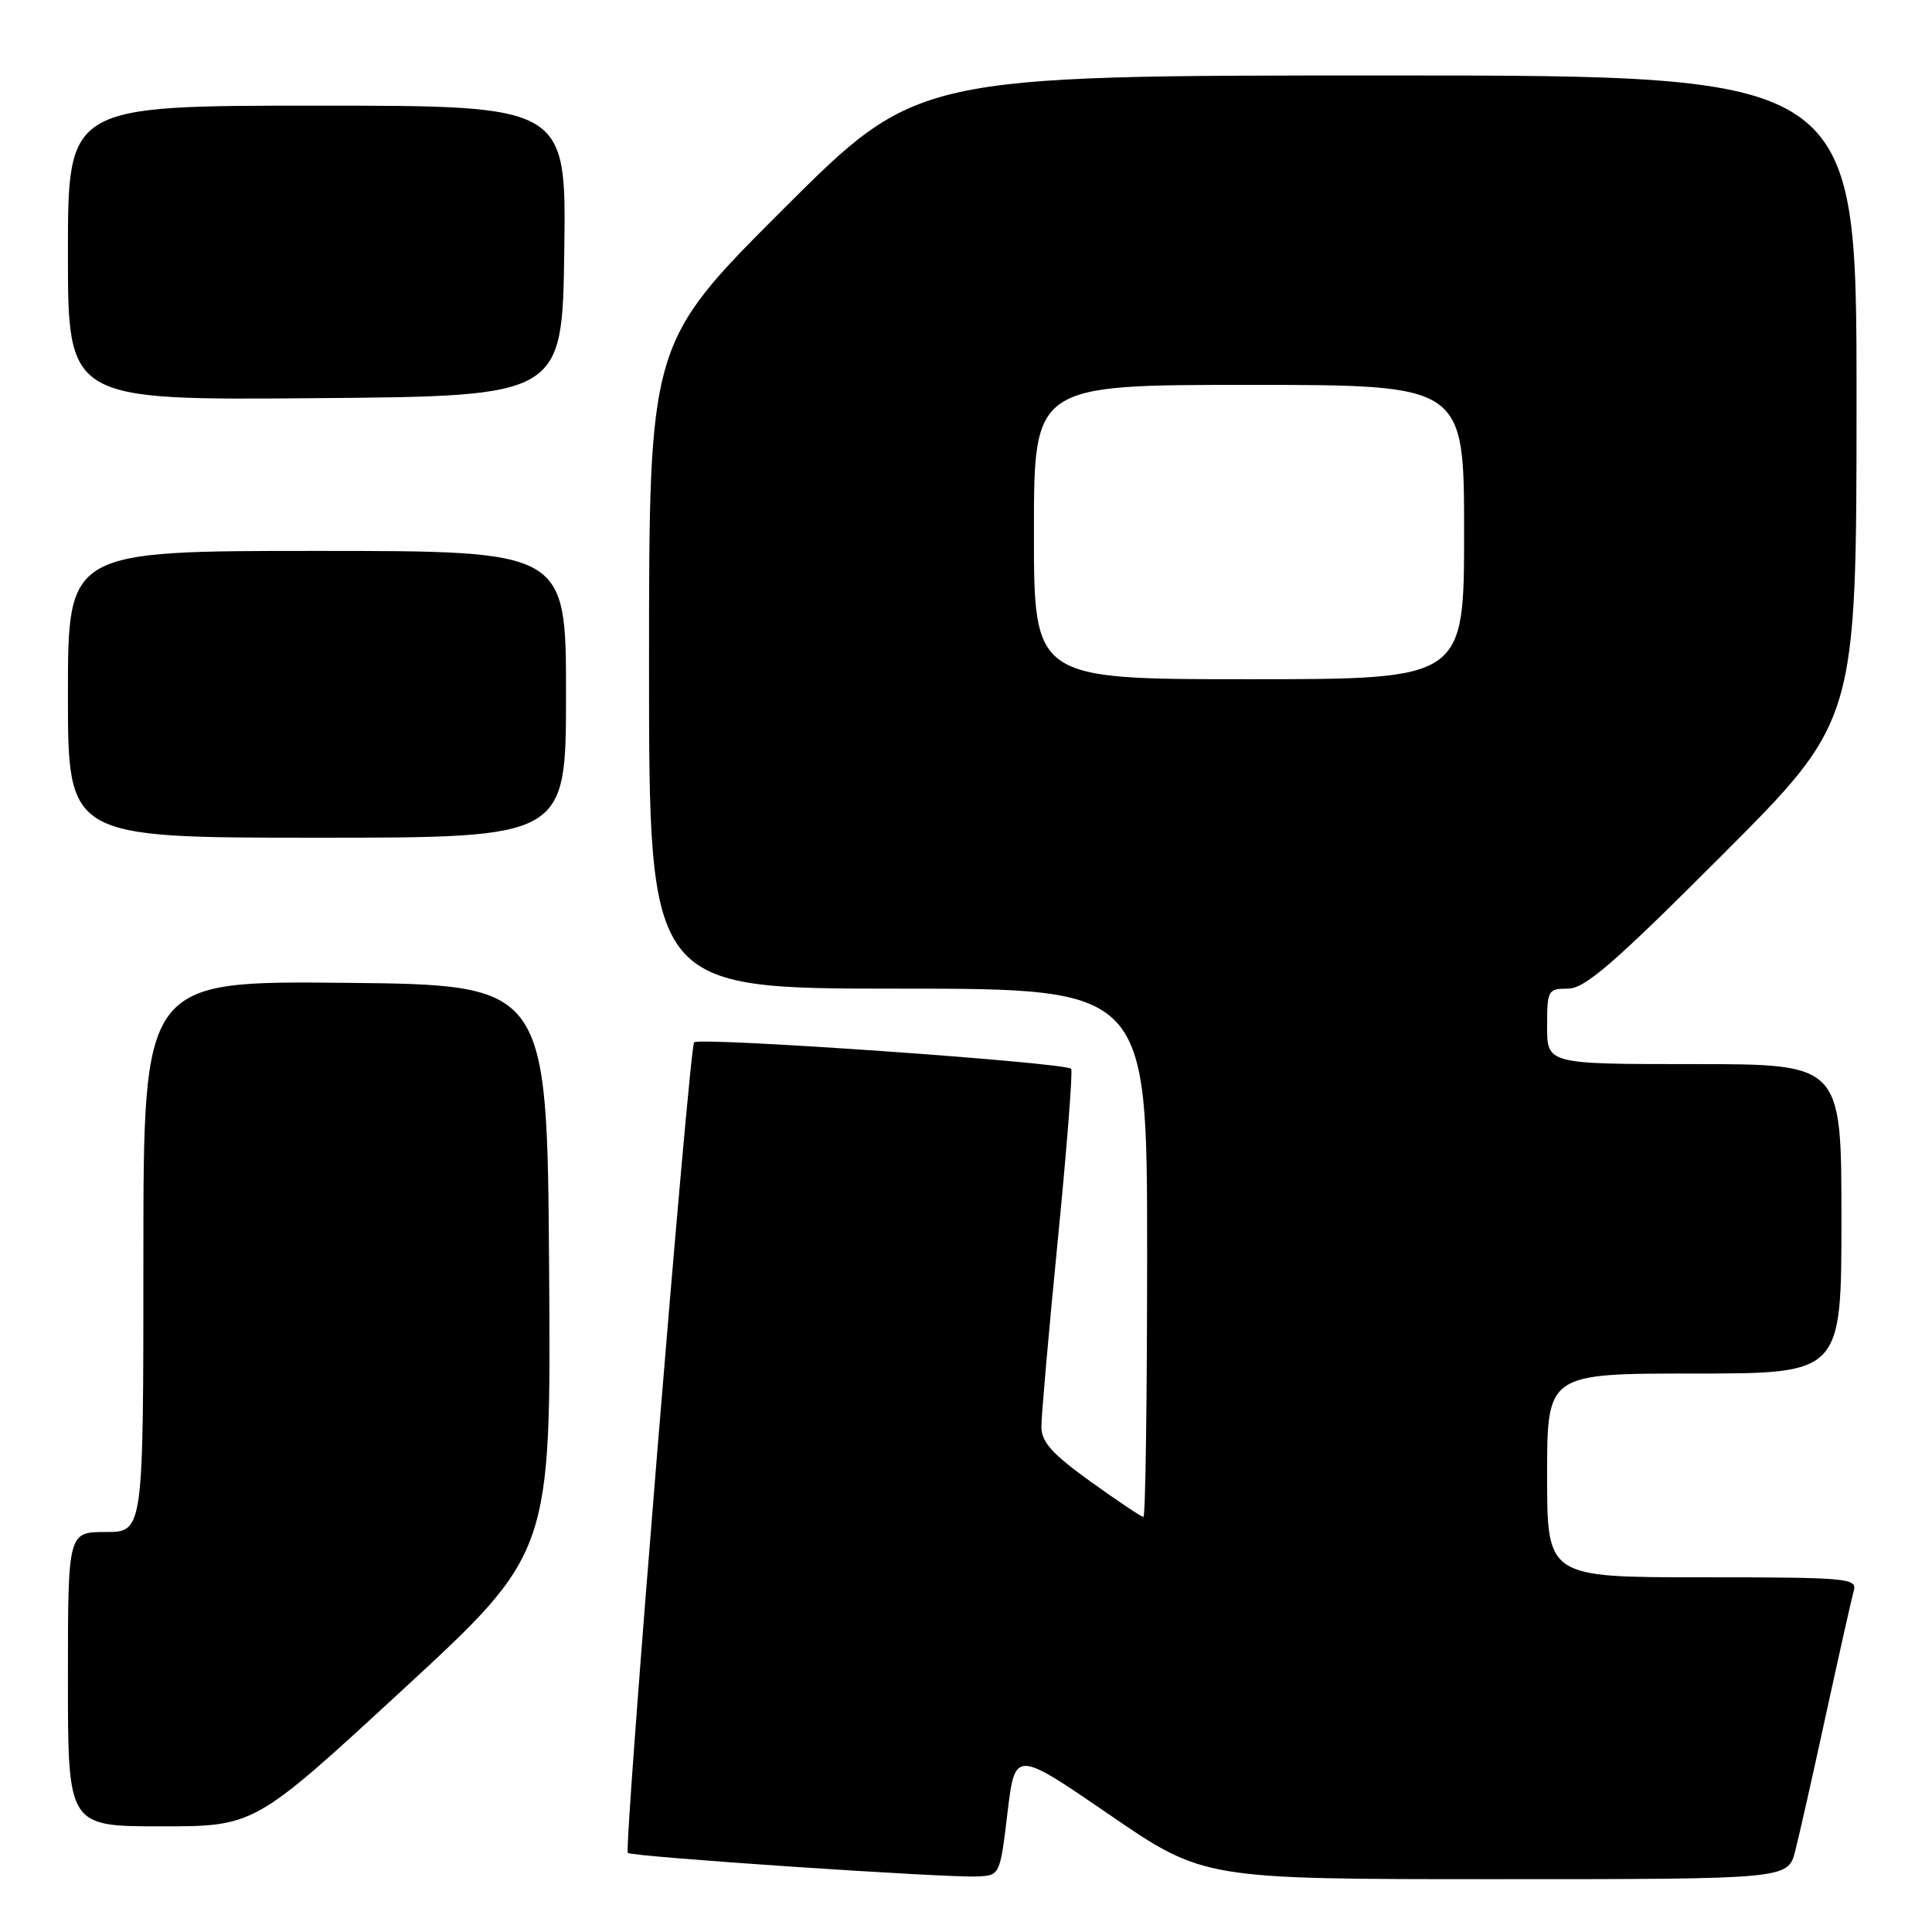 <?xml version="1.0" encoding="UTF-8" standalone="no"?>
<!DOCTYPE svg PUBLIC "-//W3C//DTD SVG 1.1//EN" "http://www.w3.org/Graphics/SVG/1.1/DTD/svg11.dtd" >
<svg xmlns="http://www.w3.org/2000/svg" xmlns:xlink="http://www.w3.org/1999/xlink" version="1.1" viewBox="0 0 256 256">
 <g >
 <path fill="currentColor"
d=" M 133.50 240.19 C 134.50 231.88 134.50 231.88 146.98 240.44 C 159.47 249.00 159.47 249.00 198.19 249.00 C 236.92 249.00 236.92 249.00 237.88 245.25 C 238.41 243.19 240.26 234.97 241.99 227.00 C 243.73 219.03 245.37 211.71 245.64 210.75 C 246.10 209.12 244.68 209.00 225.57 209.00 C 205.00 209.00 205.00 209.00 205.00 195.50 C 205.00 182.00 205.00 182.00 224.50 182.00 C 244.00 182.00 244.00 182.00 244.00 161.50 C 244.00 141.00 244.00 141.00 224.50 141.00 C 205.00 141.00 205.00 141.00 205.00 136.00 C 205.00 131.21 205.11 131.00 207.76 131.00 C 210.00 131.00 213.84 127.68 228.26 113.24 C 246.00 95.48 246.00 95.48 246.00 52.74 C 246.00 10.00 246.00 10.00 183.76 10.00 C 121.52 10.00 121.52 10.00 103.76 27.74 C 86.00 45.48 86.00 45.48 86.00 88.24 C 86.00 131.00 86.00 131.00 119.00 131.00 C 152.00 131.00 152.00 131.00 152.00 166.00 C 152.00 185.25 151.78 201.00 151.51 201.00 C 151.24 201.00 148.09 198.89 144.51 196.32 C 139.42 192.66 138.00 191.08 137.99 189.07 C 137.98 187.66 138.96 176.49 140.17 164.26 C 141.37 152.03 142.17 141.84 141.93 141.62 C 141.04 140.77 92.48 137.37 91.97 138.12 C 91.30 139.11 82.64 244.98 83.19 245.52 C 83.69 246.03 125.39 248.84 129.50 248.64 C 132.50 248.50 132.50 248.49 133.50 240.19 Z  M 53.38 223.88 C 73.02 205.77 73.02 205.77 72.76 168.13 C 72.50 130.50 72.50 130.50 45.75 130.23 C 19.00 129.97 19.00 129.97 19.00 166.48 C 19.00 203.00 19.00 203.00 14.00 203.00 C 9.00 203.00 9.00 203.00 9.00 222.50 C 9.00 242.00 9.00 242.00 21.37 242.00 C 33.74 242.00 33.74 242.00 53.38 223.88 Z  M 75.00 92.00 C 75.00 73.00 75.00 73.00 42.00 73.00 C 9.00 73.00 9.00 73.00 9.00 92.00 C 9.00 111.00 9.00 111.00 42.00 111.00 C 75.00 111.00 75.00 111.00 75.00 92.00 Z  M 74.77 33.25 C 75.04 14.00 75.04 14.00 42.02 14.00 C 9.00 14.00 9.00 14.00 9.00 33.51 C 9.00 53.03 9.00 53.03 41.75 52.76 C 74.50 52.50 74.50 52.50 74.77 33.25 Z  M 137.00 70.50 C 137.00 51.00 137.00 51.00 165.50 51.00 C 194.00 51.00 194.00 51.00 194.00 70.50 C 194.00 90.00 194.00 90.00 165.50 90.00 C 137.00 90.00 137.00 90.00 137.00 70.50 Z "/>
</g>
</svg>